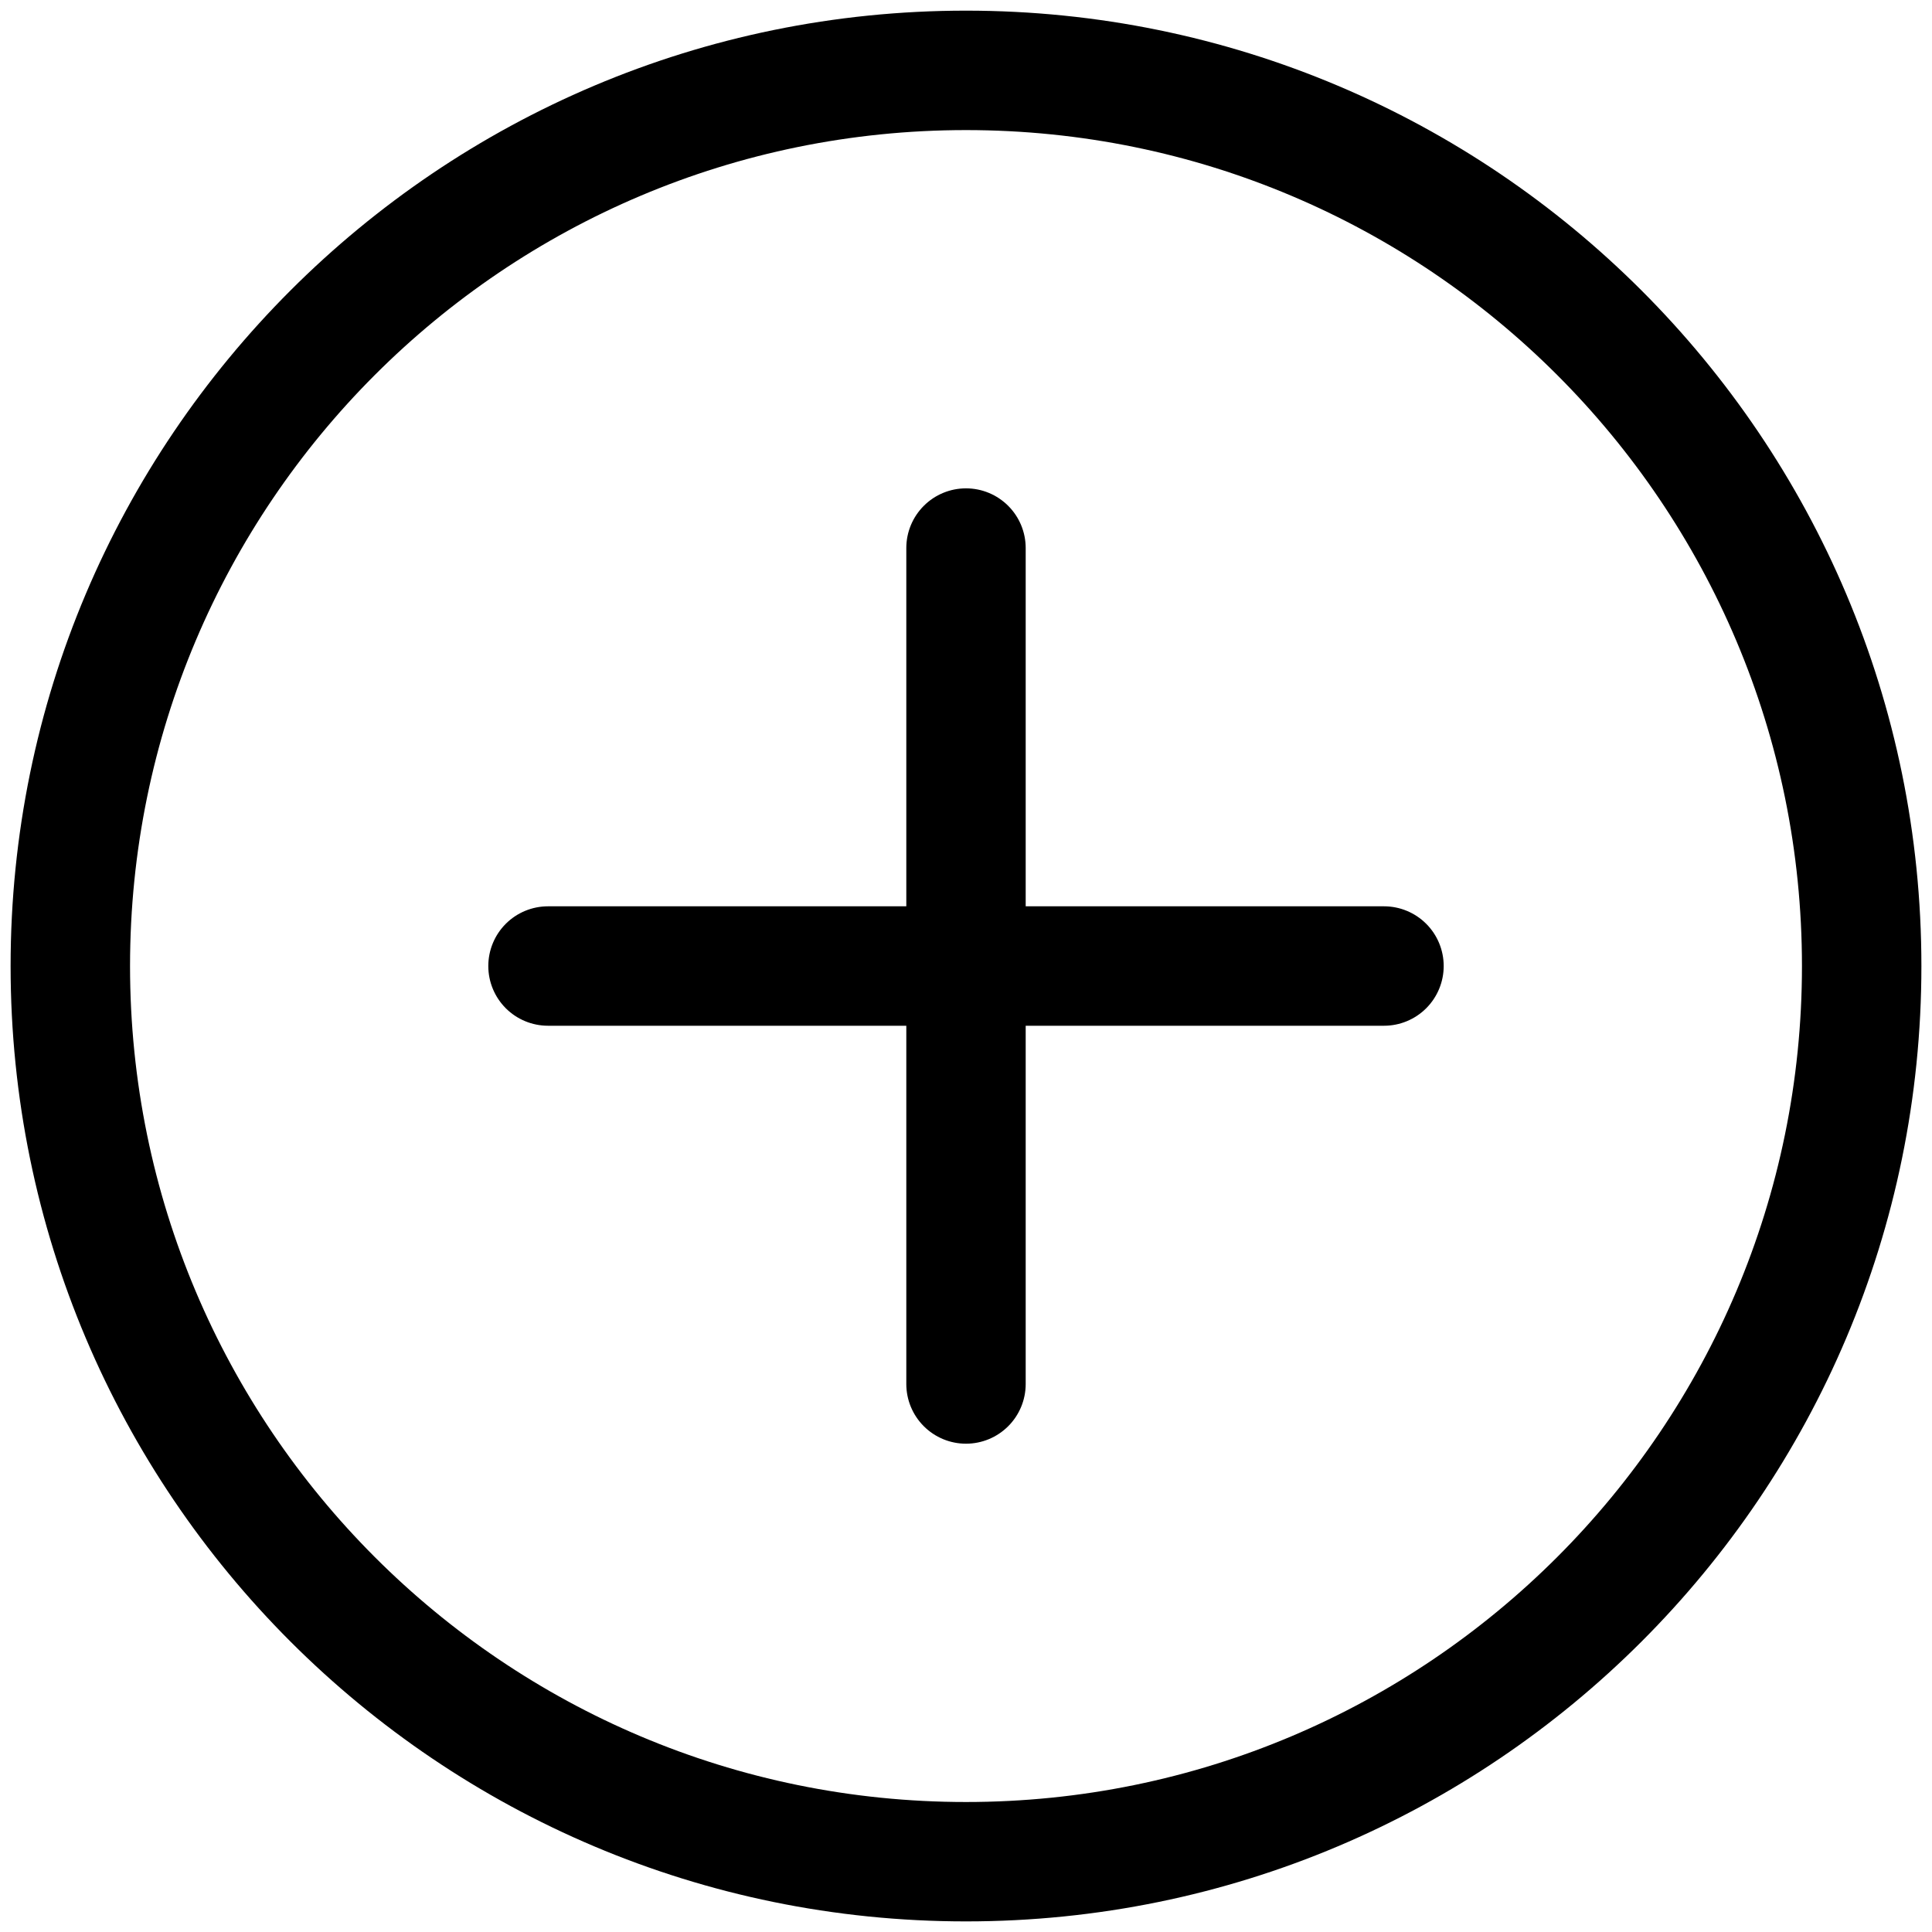 <svg width="39" height="39" viewBox="0 0 39 39" fill="none" xmlns="http://www.w3.org/2000/svg">
<path d="M19.5 0.215C30.151 0.215 38.786 8.85 38.786 19.501C38.786 30.151 30.151 38.786 19.5 38.786C8.85 38.786 0.214 30.151 0.214 19.501C0.214 8.85 8.85 0.215 19.5 0.215ZM19.5 2.626C10.18 2.626 2.625 10.181 2.625 19.501C2.625 28.82 10.18 36.376 19.5 36.376C28.82 36.376 36.375 28.82 36.375 19.501C36.375 10.181 28.82 2.626 19.5 2.626ZM19.5 9.858C19.82 9.858 20.126 9.985 20.352 10.211C20.578 10.437 20.705 10.743 20.705 11.063V18.295H27.938C28.257 18.295 28.564 18.422 28.79 18.648C29.016 18.874 29.143 19.181 29.143 19.501C29.143 19.82 29.016 20.127 28.79 20.353C28.564 20.579 28.257 20.706 27.938 20.706H20.705V27.938C20.705 28.258 20.578 28.564 20.352 28.79C20.126 29.016 19.82 29.143 19.5 29.143C19.18 29.143 18.874 29.016 18.648 28.79C18.422 28.564 18.295 28.258 18.295 27.938V20.706H11.063C10.743 20.706 10.436 20.579 10.21 20.353C9.984 20.127 9.857 19.82 9.857 19.501C9.857 19.181 9.984 18.874 10.21 18.648C10.436 18.422 10.743 18.295 11.063 18.295H18.295V11.063C18.295 10.743 18.422 10.437 18.648 10.211C18.874 9.985 19.18 9.858 19.5 9.858Z" fill="black"/>
</svg>
